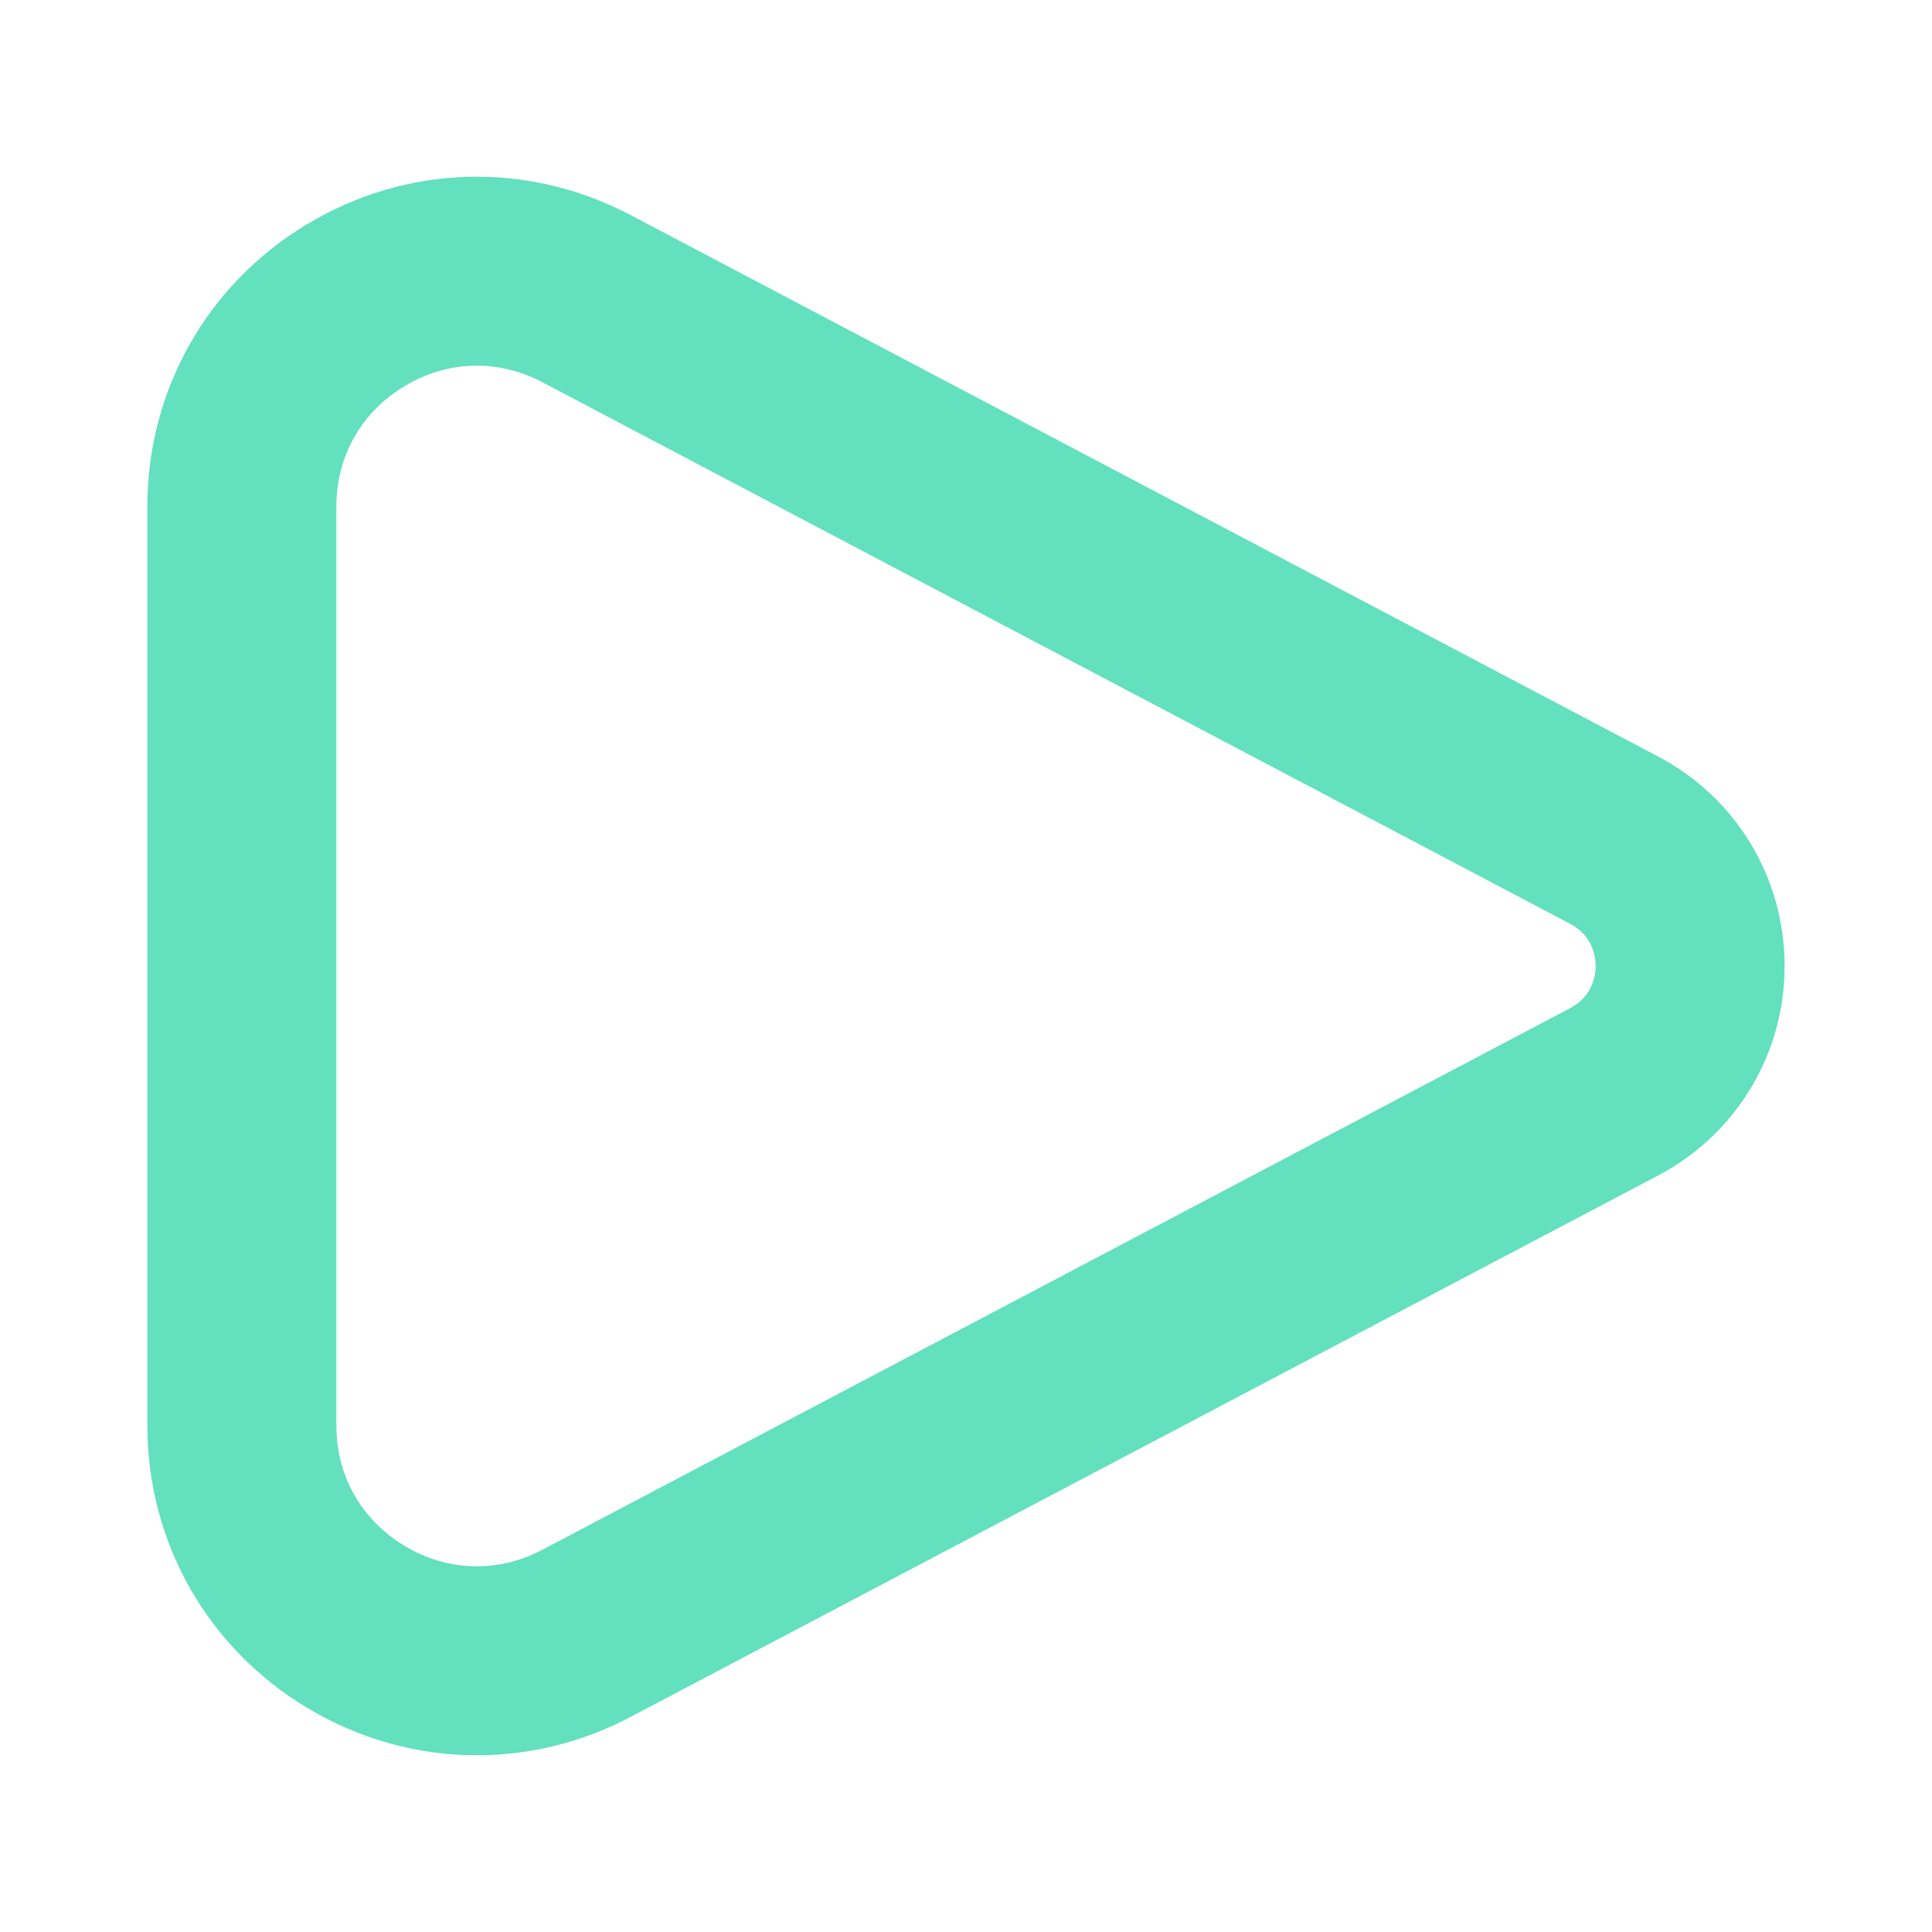 <svg version="1.1" id="IconsRepoEditor" xmlns="http://www.w3.org/2000/svg" xmlns:xlink="http://www.w3.org/1999/xlink" x="0px" y="0px" viewBox="-14.03 -14.03 183.97 183.97" style="enable-background:new 0 0 155.908 155.908;" xml:space="preserve" width="16px" height="16px" fill="#63e0be" stroke="#63e0be" stroke-width="0"><g id="IconsRepo_bgCarrier"></g> <path d="M143.878,58.015L46.02,6.45c-9.816-5.172-21.348-4.838-30.848,0.894C5.672,13.076,0,23.122,0,34.218v87.473 c0,11.096,5.672,21.142,15.172,26.874c5.018,3.028,10.601,4.549,16.2,4.549c5.001,0,10.016-1.215,14.647-3.655l97.858-51.566 c7.42-3.91,12.03-11.55,12.03-19.938S151.298,61.926,143.878,58.015z M135.486,81.968l-97.858,51.566 c-4.249,2.239-9.045,2.101-13.157-0.381C20.358,130.671,18,126.493,18,121.69V34.218c0-4.803,2.358-8.981,6.471-11.462 c2.169-1.309,4.529-1.966,6.898-1.966c2.122,0,4.251,0.527,6.259,1.585l97.858,51.565c2.186,1.152,2.422,3.191,2.422,4.014 S137.672,80.816,135.486,81.968z"></path> </svg>